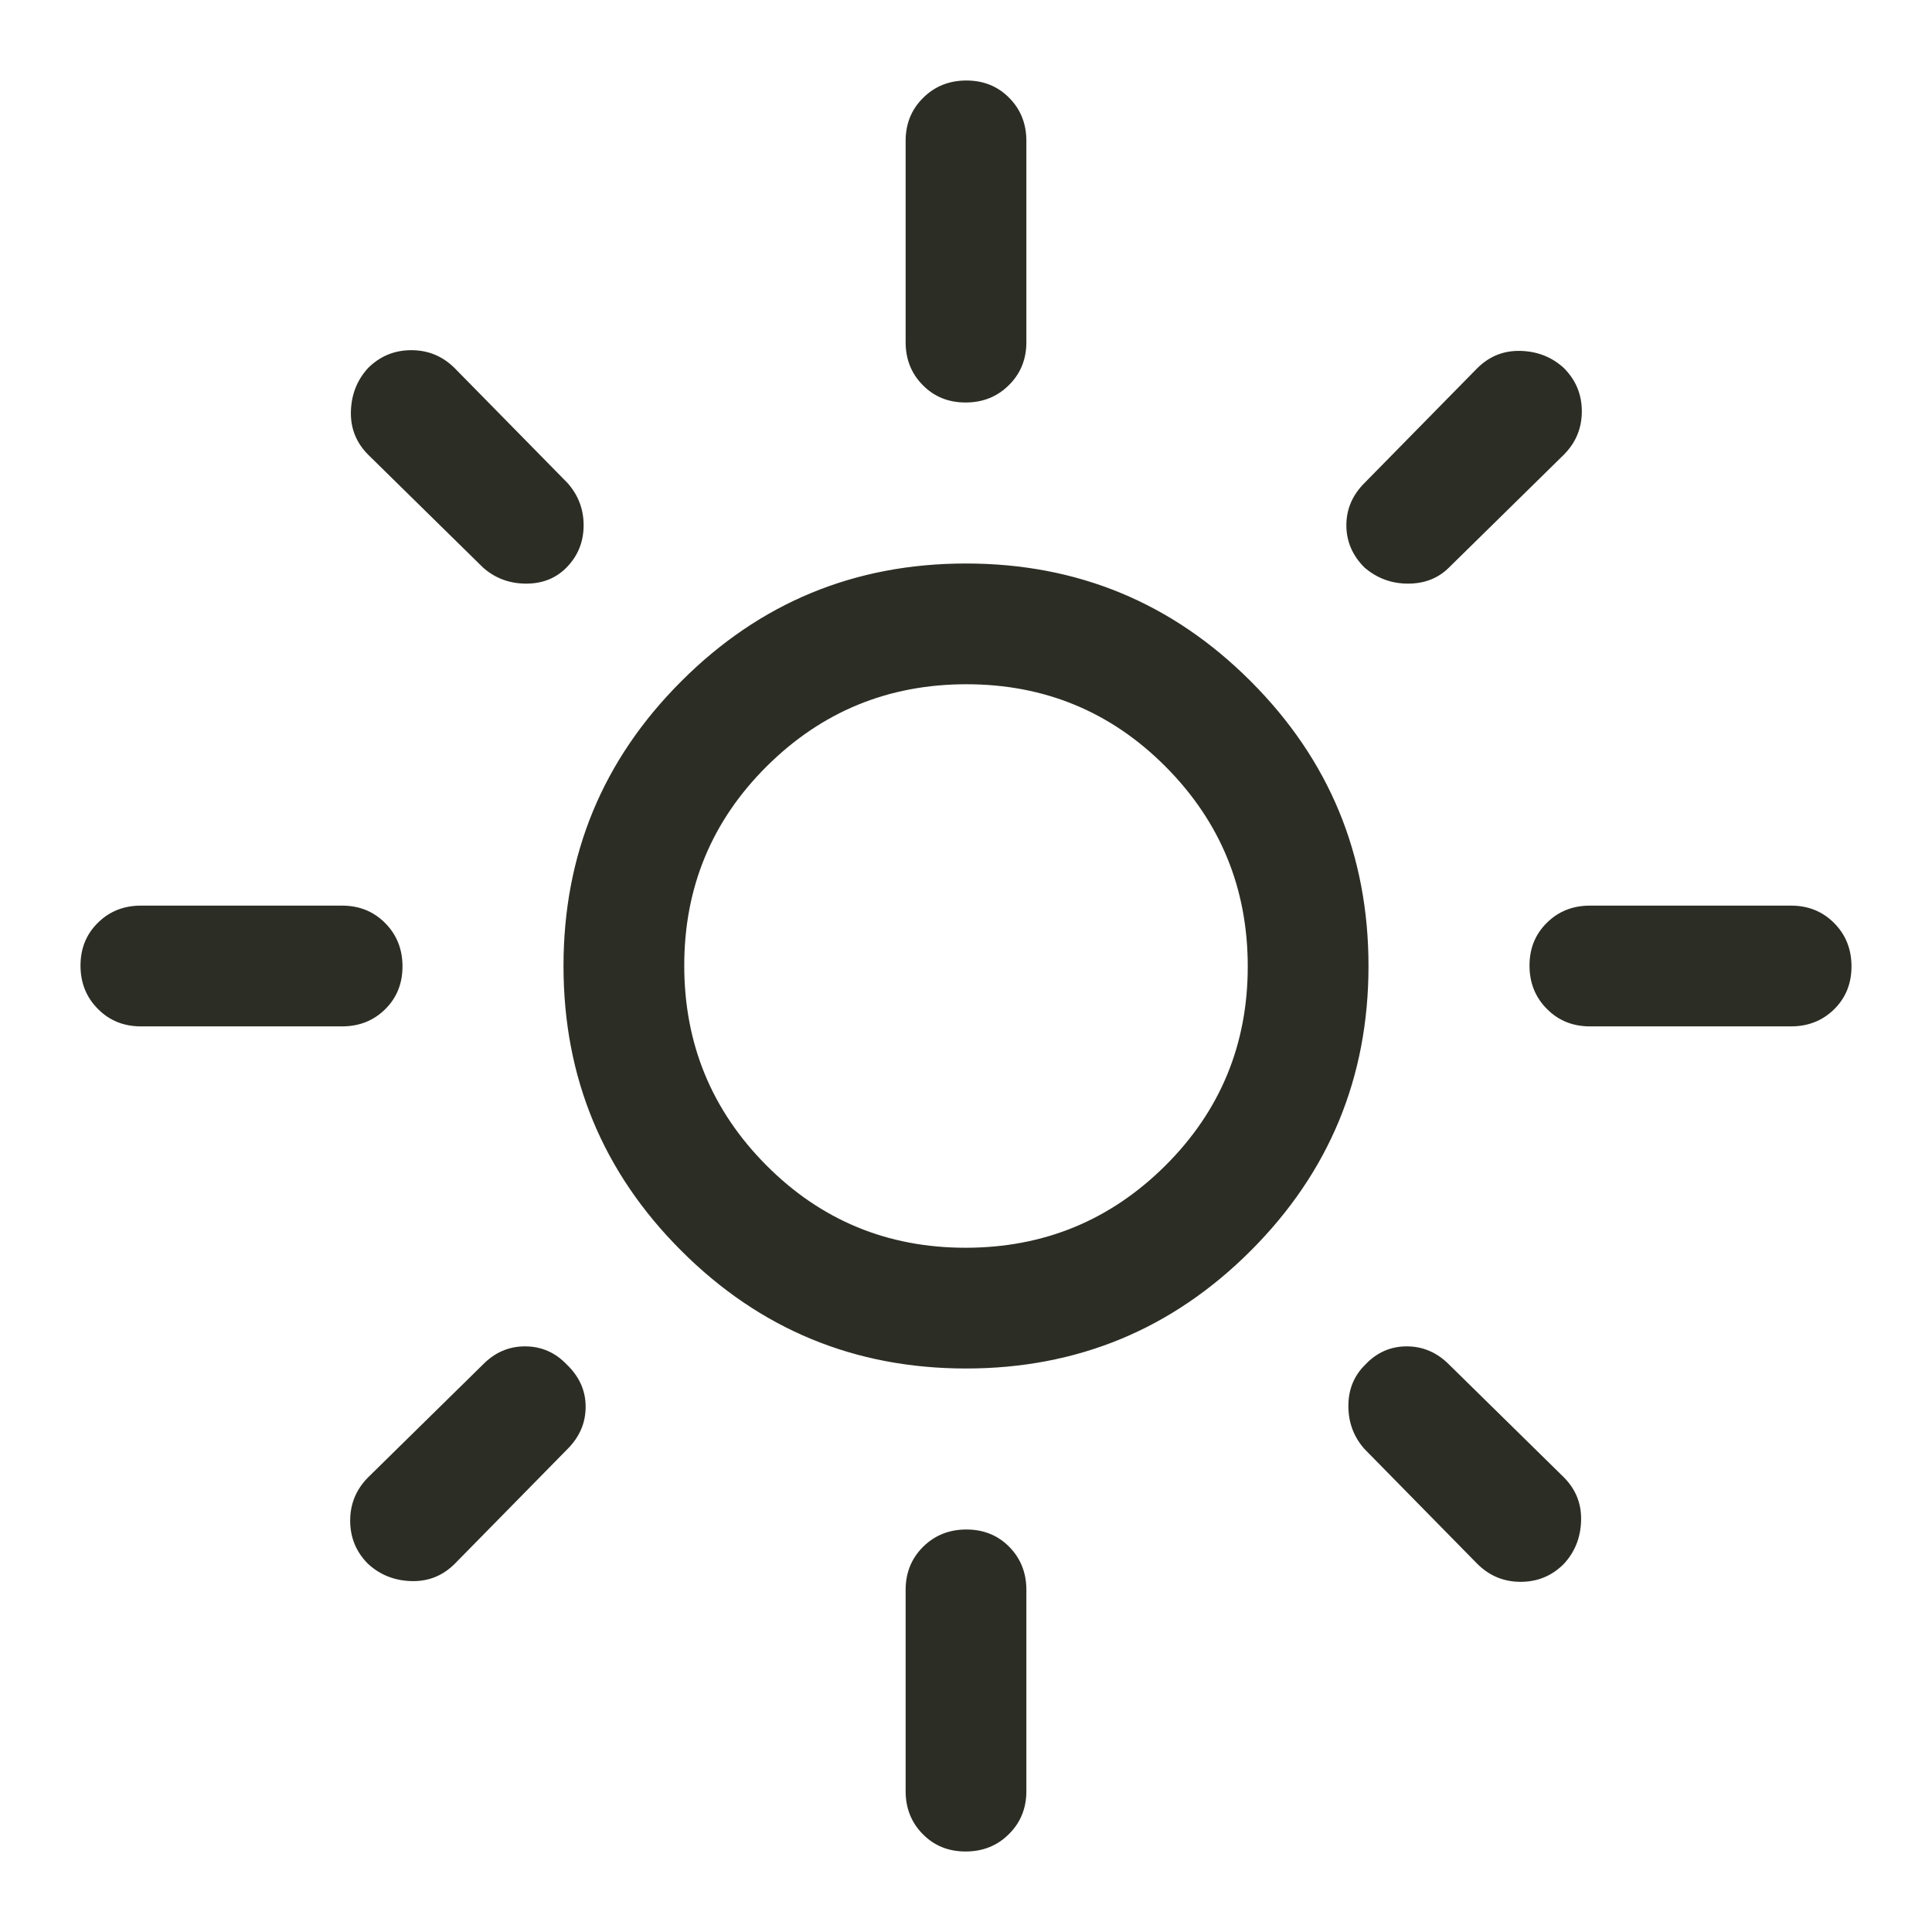 <svg width="24" height="24" viewBox="0 0 24 24" fill="none" xmlns="http://www.w3.org/2000/svg">
<path d="M11.994 15.5C12.965 15.5 13.792 15.16 14.475 14.481C15.158 13.802 15.5 12.976 15.5 12.006C15.5 11.035 15.16 10.208 14.481 9.525C13.802 8.842 12.976 8.5 12.006 8.5C11.035 8.5 10.208 8.84 9.525 9.519C8.842 10.198 8.5 11.024 8.5 11.994C8.5 12.965 8.84 13.792 9.519 14.475C10.198 15.158 11.024 15.5 11.994 15.5ZM12 17C10.617 17 9.438 16.512 8.463 15.537C7.487 14.562 7 13.383 7 12C7 10.617 7.487 9.438 8.463 8.463C9.438 7.487 10.617 7 12 7C13.383 7 14.562 7.487 15.537 8.463C16.512 9.438 17 10.617 17 12C17 13.383 16.512 14.562 15.537 15.537C14.562 16.512 13.383 17 12 17ZM1.75 12.75C1.538 12.75 1.359 12.678 1.216 12.533C1.072 12.389 1 12.209 1 11.995C1 11.782 1.072 11.604 1.216 11.463C1.359 11.321 1.538 11.25 1.75 11.25H4.25C4.463 11.25 4.641 11.322 4.785 11.467C4.928 11.611 5 11.791 5 12.005C5 12.218 4.928 12.396 4.785 12.537C4.641 12.679 4.463 12.75 4.25 12.75H1.75ZM19.75 12.75C19.538 12.75 19.359 12.678 19.216 12.533C19.072 12.389 19 12.209 19 11.995C19 11.782 19.072 11.604 19.216 11.463C19.359 11.321 19.538 11.25 19.75 11.25H22.25C22.462 11.25 22.641 11.322 22.785 11.467C22.928 11.611 23 11.791 23 12.005C23 12.218 22.928 12.396 22.785 12.537C22.641 12.679 22.462 12.75 22.25 12.75H19.75ZM11.995 5C11.782 5 11.604 4.928 11.463 4.784C11.321 4.641 11.25 4.463 11.25 4.25V1.75C11.25 1.538 11.322 1.359 11.467 1.216C11.611 1.072 11.791 1 12.005 1C12.218 1 12.396 1.072 12.537 1.216C12.679 1.359 12.75 1.538 12.75 1.75V4.25C12.75 4.463 12.678 4.641 12.533 4.784C12.389 4.928 12.209 5 11.995 5ZM11.995 23C11.782 23 11.604 22.928 11.463 22.784C11.321 22.641 11.25 22.462 11.25 22.25V19.75C11.25 19.538 11.322 19.359 11.467 19.215C11.611 19.072 11.791 19 12.005 19C12.218 19 12.396 19.072 12.537 19.215C12.679 19.359 12.75 19.538 12.75 19.75V22.25C12.75 22.462 12.678 22.641 12.533 22.784C12.389 22.928 12.209 23 11.995 23ZM6 7.05L4.575 5.65C4.425 5.5 4.353 5.32 4.359 5.11C4.365 4.9 4.436 4.721 4.572 4.572C4.721 4.424 4.9 4.35 5.11 4.35C5.32 4.35 5.5 4.425 5.65 4.575L7.05 6C7.183 6.15 7.25 6.325 7.25 6.525C7.25 6.725 7.183 6.896 7.05 7.037C6.917 7.179 6.746 7.25 6.537 7.25C6.329 7.25 6.15 7.183 6 7.05ZM18.35 19.425L16.95 18C16.817 17.85 16.75 17.672 16.75 17.465C16.75 17.259 16.821 17.087 16.962 16.95C17.104 16.8 17.275 16.725 17.475 16.725C17.675 16.725 17.85 16.8 18 16.95L19.425 18.35C19.575 18.5 19.647 18.68 19.641 18.89C19.635 19.1 19.564 19.279 19.427 19.427C19.279 19.576 19.1 19.65 18.89 19.65C18.68 19.65 18.5 19.575 18.35 19.425ZM16.95 7.05C16.8 6.9 16.725 6.725 16.725 6.525C16.725 6.325 16.8 6.15 16.95 6L18.35 4.575C18.5 4.425 18.68 4.353 18.89 4.359C19.1 4.365 19.279 4.436 19.427 4.572C19.576 4.721 19.65 4.9 19.65 5.11C19.65 5.32 19.575 5.5 19.425 5.65L18 7.05C17.867 7.183 17.697 7.25 17.491 7.25C17.285 7.25 17.105 7.183 16.95 7.05ZM4.572 19.427C4.424 19.279 4.35 19.1 4.35 18.89C4.35 18.68 4.425 18.5 4.575 18.35L6 16.95C6.147 16.8 6.321 16.725 6.522 16.725C6.724 16.725 6.897 16.8 7.04 16.95C7.197 17.1 7.275 17.275 7.275 17.475C7.275 17.675 7.2 17.85 7.05 18L5.65 19.425C5.5 19.575 5.32 19.647 5.11 19.641C4.9 19.635 4.721 19.564 4.572 19.427Z" fill="#2C2E25"/>
</svg>
